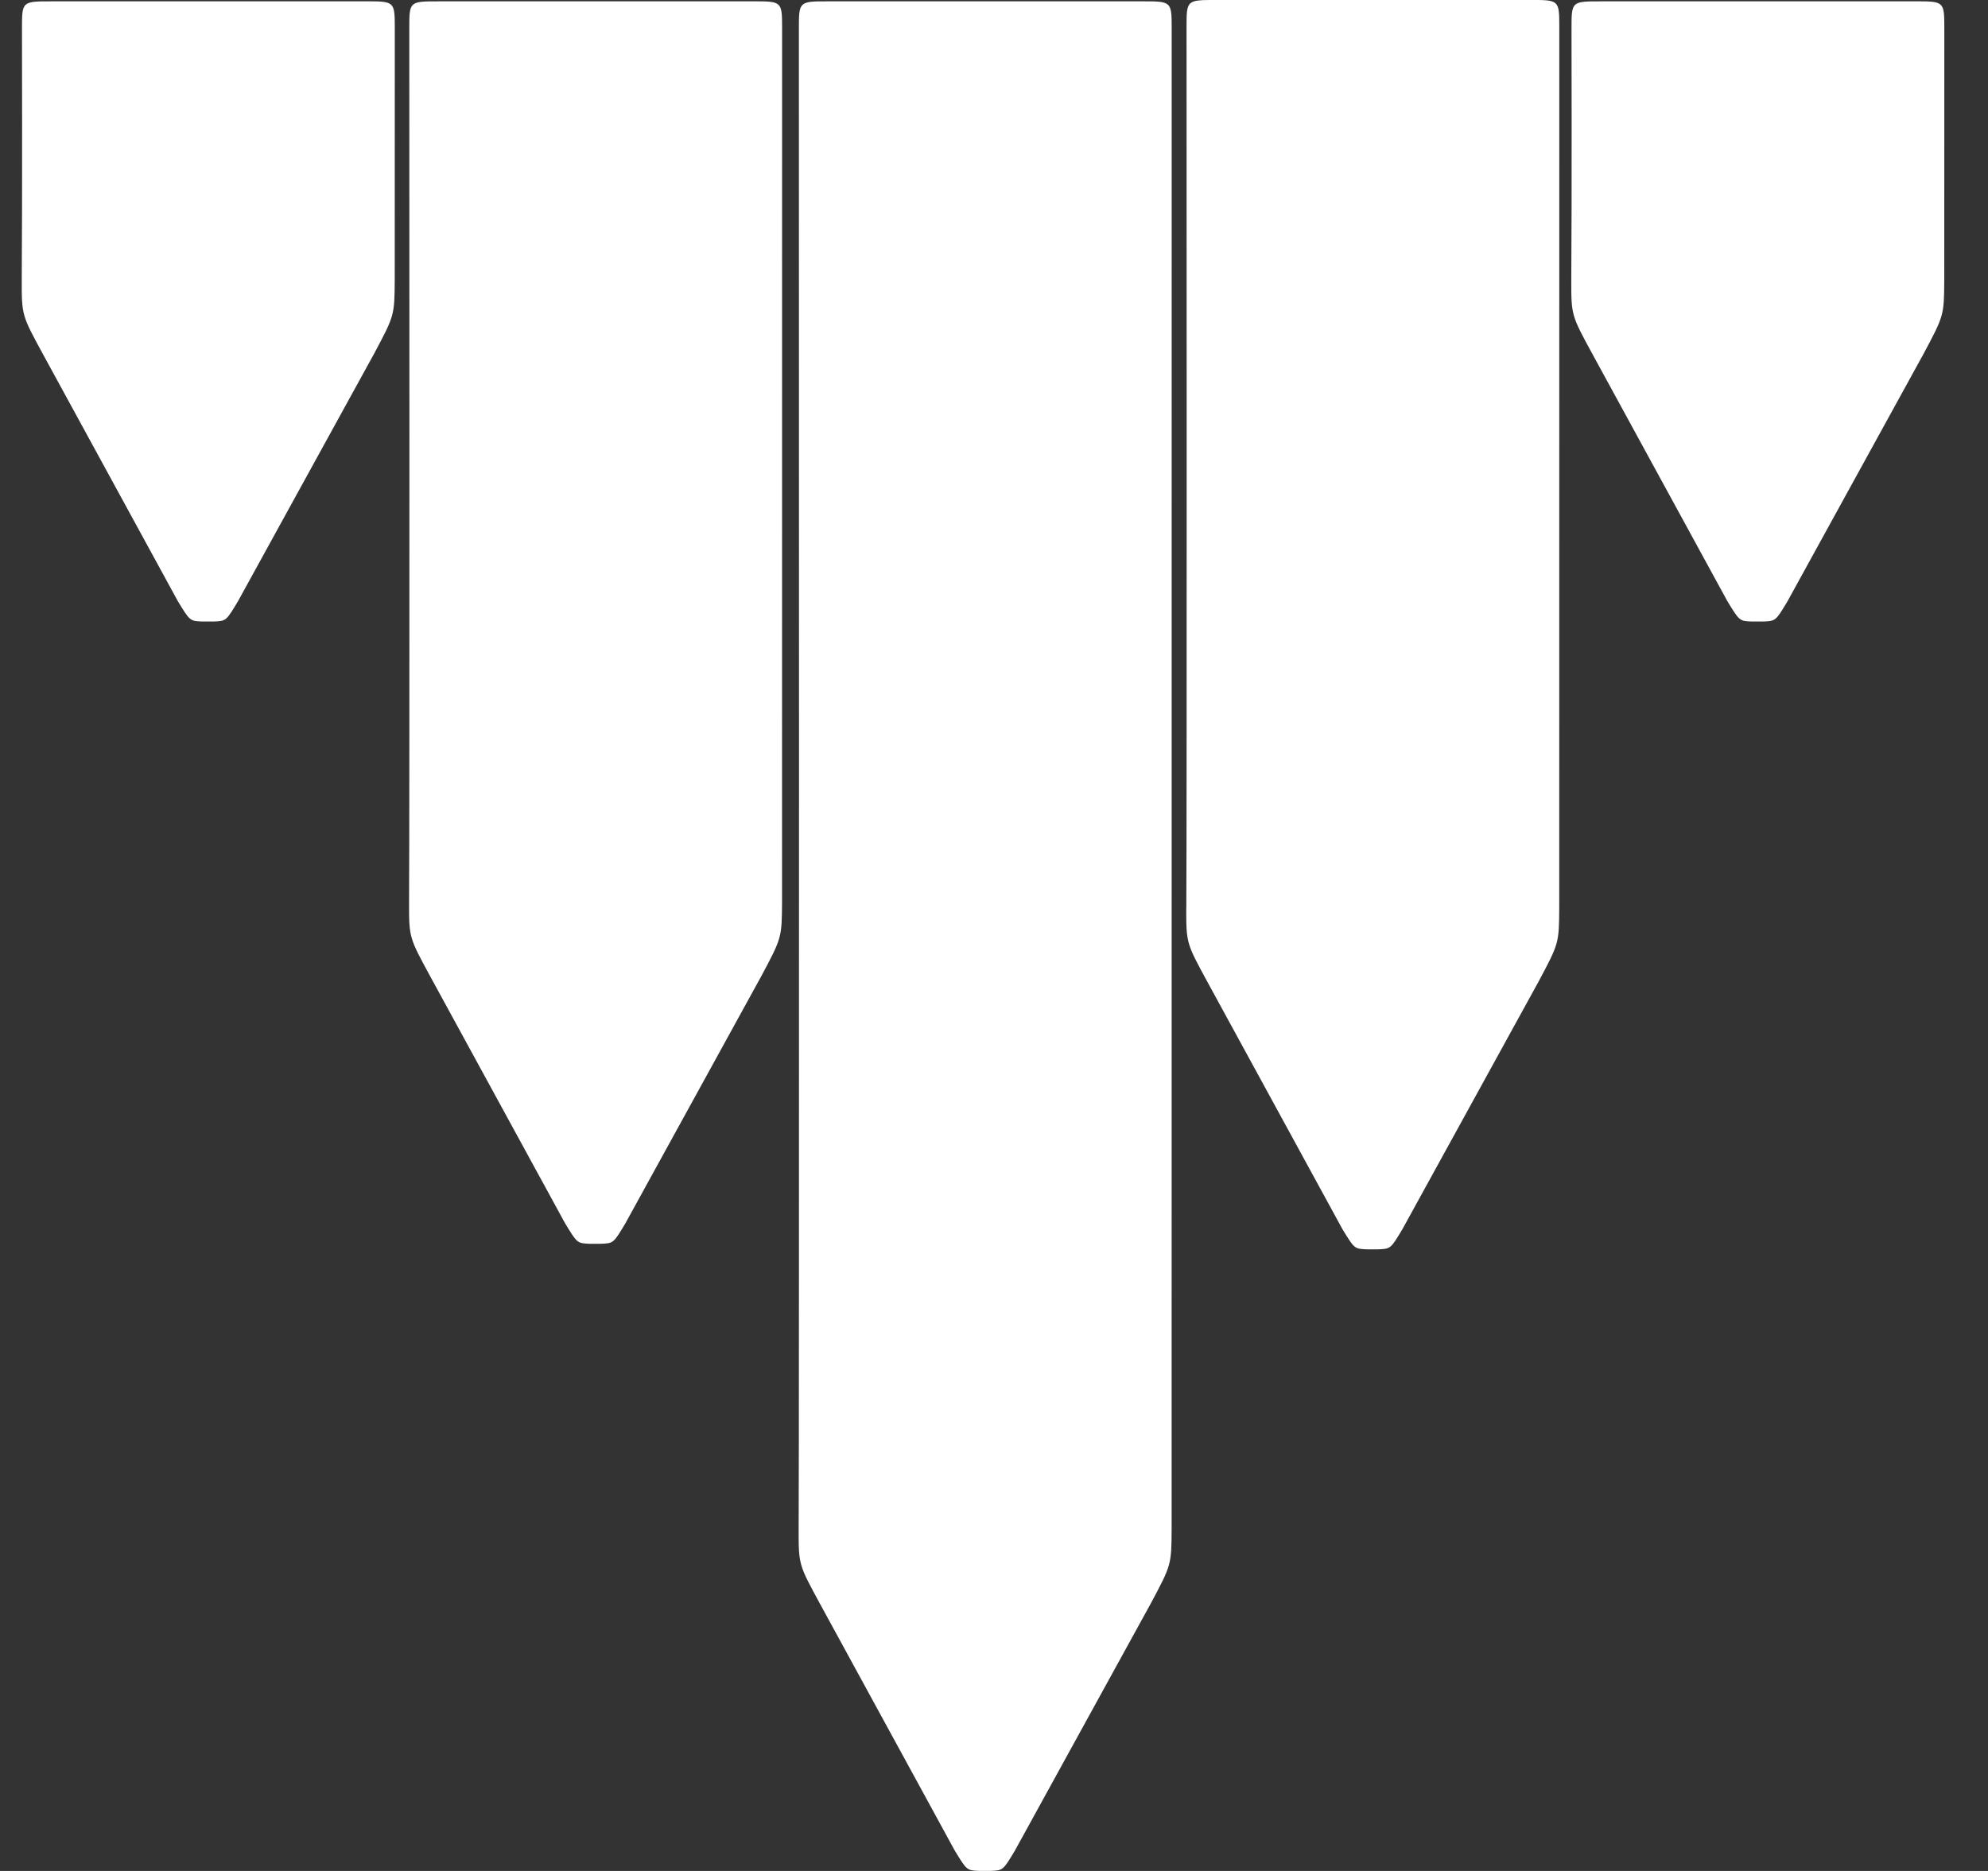 <!-- Generated by IcoMoon.io -->
<svg version="1.1" xmlns="http://www.w3.org/2000/svg" width="34" height="32" viewBox="0 0 34 32">
<rect x="0" y="0" width="34" height="32" fill="#333333" stroke="none"/>
<title>vnator-icon</title>
<path fill="#fff" d="M20.289 15.529c0.011-1.435 0.004-15.064 0.004-15.064-0-0.466-0-0.466 0.518-0.465l5.338 0c0.518-0.002 0.518-0.002 0.519 0.46 0 0-0.001 13.633-0.001 15.064-0.004 0.61-0.004 0.61-0.357 1.271l-2.322 4.223c-0.204 0.341-0.204 0.341-0.416 0.35h-0.199c-0.209-0.009-0.209-0.009-0.416-0.349l-2.307-4.225c-0.358-0.66-0.363-0.659-0.362-1.267z"></path>
<path fill="#fff" d="M13.659 26.159c0.011-1.435 0.004-25.669 0.004-25.669-0-0.466-0-0.469 0.518-0.467l5.339 0c0.518-0.002 0.518 0 0.519 0.463 0 0-0.001 24.238-0.001 25.669-0.004 0.61-0.004 0.61-0.357 1.271l-2.322 4.223c-0.204 0.341-0.204 0.341-0.416 0.35h-0.199c-0.209-0.009-0.209-0.009-0.416-0.349l-2.307-4.225c-0.358-0.66-0.363-0.659-0.362-1.267z"></path>
<path fill="#fff" d="M6.996 15.434c0.011-1.435 0.004-14.946 0.004-14.946-0-0.466-0-0.466 0.518-0.465l5.339 0c0.518-0.002 0.518-0.002 0.519 0.46 0 0-0.001 13.515-0.001 14.946-0.004 0.61-0.004 0.61-0.357 1.271l-2.322 4.223c-0.204 0.341-0.204 0.341-0.416 0.35h-0.199c-0.209-0.009-0.209-0.009-0.416-0.349l-2.307-4.225c-0.358-0.66-0.363-0.659-0.362-1.267z"></path>
<path fill="#fff" d="M26.873 4.791c0.011-1.435 0.004-4.303 0.004-4.303-0-0.466-0-0.466 0.518-0.465l5.339 0c0.518-0.002 0.518-0.002 0.519 0.46 0 0-0.001 2.872-0.001 4.303-0.004 0.61-0.004 0.61-0.357 1.271l-2.322 4.223c-0.204 0.341-0.204 0.341-0.416 0.35h-0.199c-0.209-0.009-0.209-0.009-0.416-0.349l-2.307-4.225c-0.358-0.66-0.363-0.659-0.362-1.267z"></path>
<path fill="#fff" d="M0.372 4.791c0.011-1.435 0.004-4.303 0.004-4.303-0-0.466-0-0.466 0.518-0.465l5.339 0c0.518-0.002 0.518-0.002 0.519 0.46 0 0-0.001 2.872-0.001 4.303-0.004 0.61-0.004 0.61-0.357 1.271l-2.322 4.223c-0.204 0.341-0.204 0.341-0.416 0.35h-0.199c-0.209-0.009-0.209-0.009-0.416-0.349l-2.307-4.225c-0.358-0.66-0.363-0.659-0.362-1.267z"></path>
</svg>
